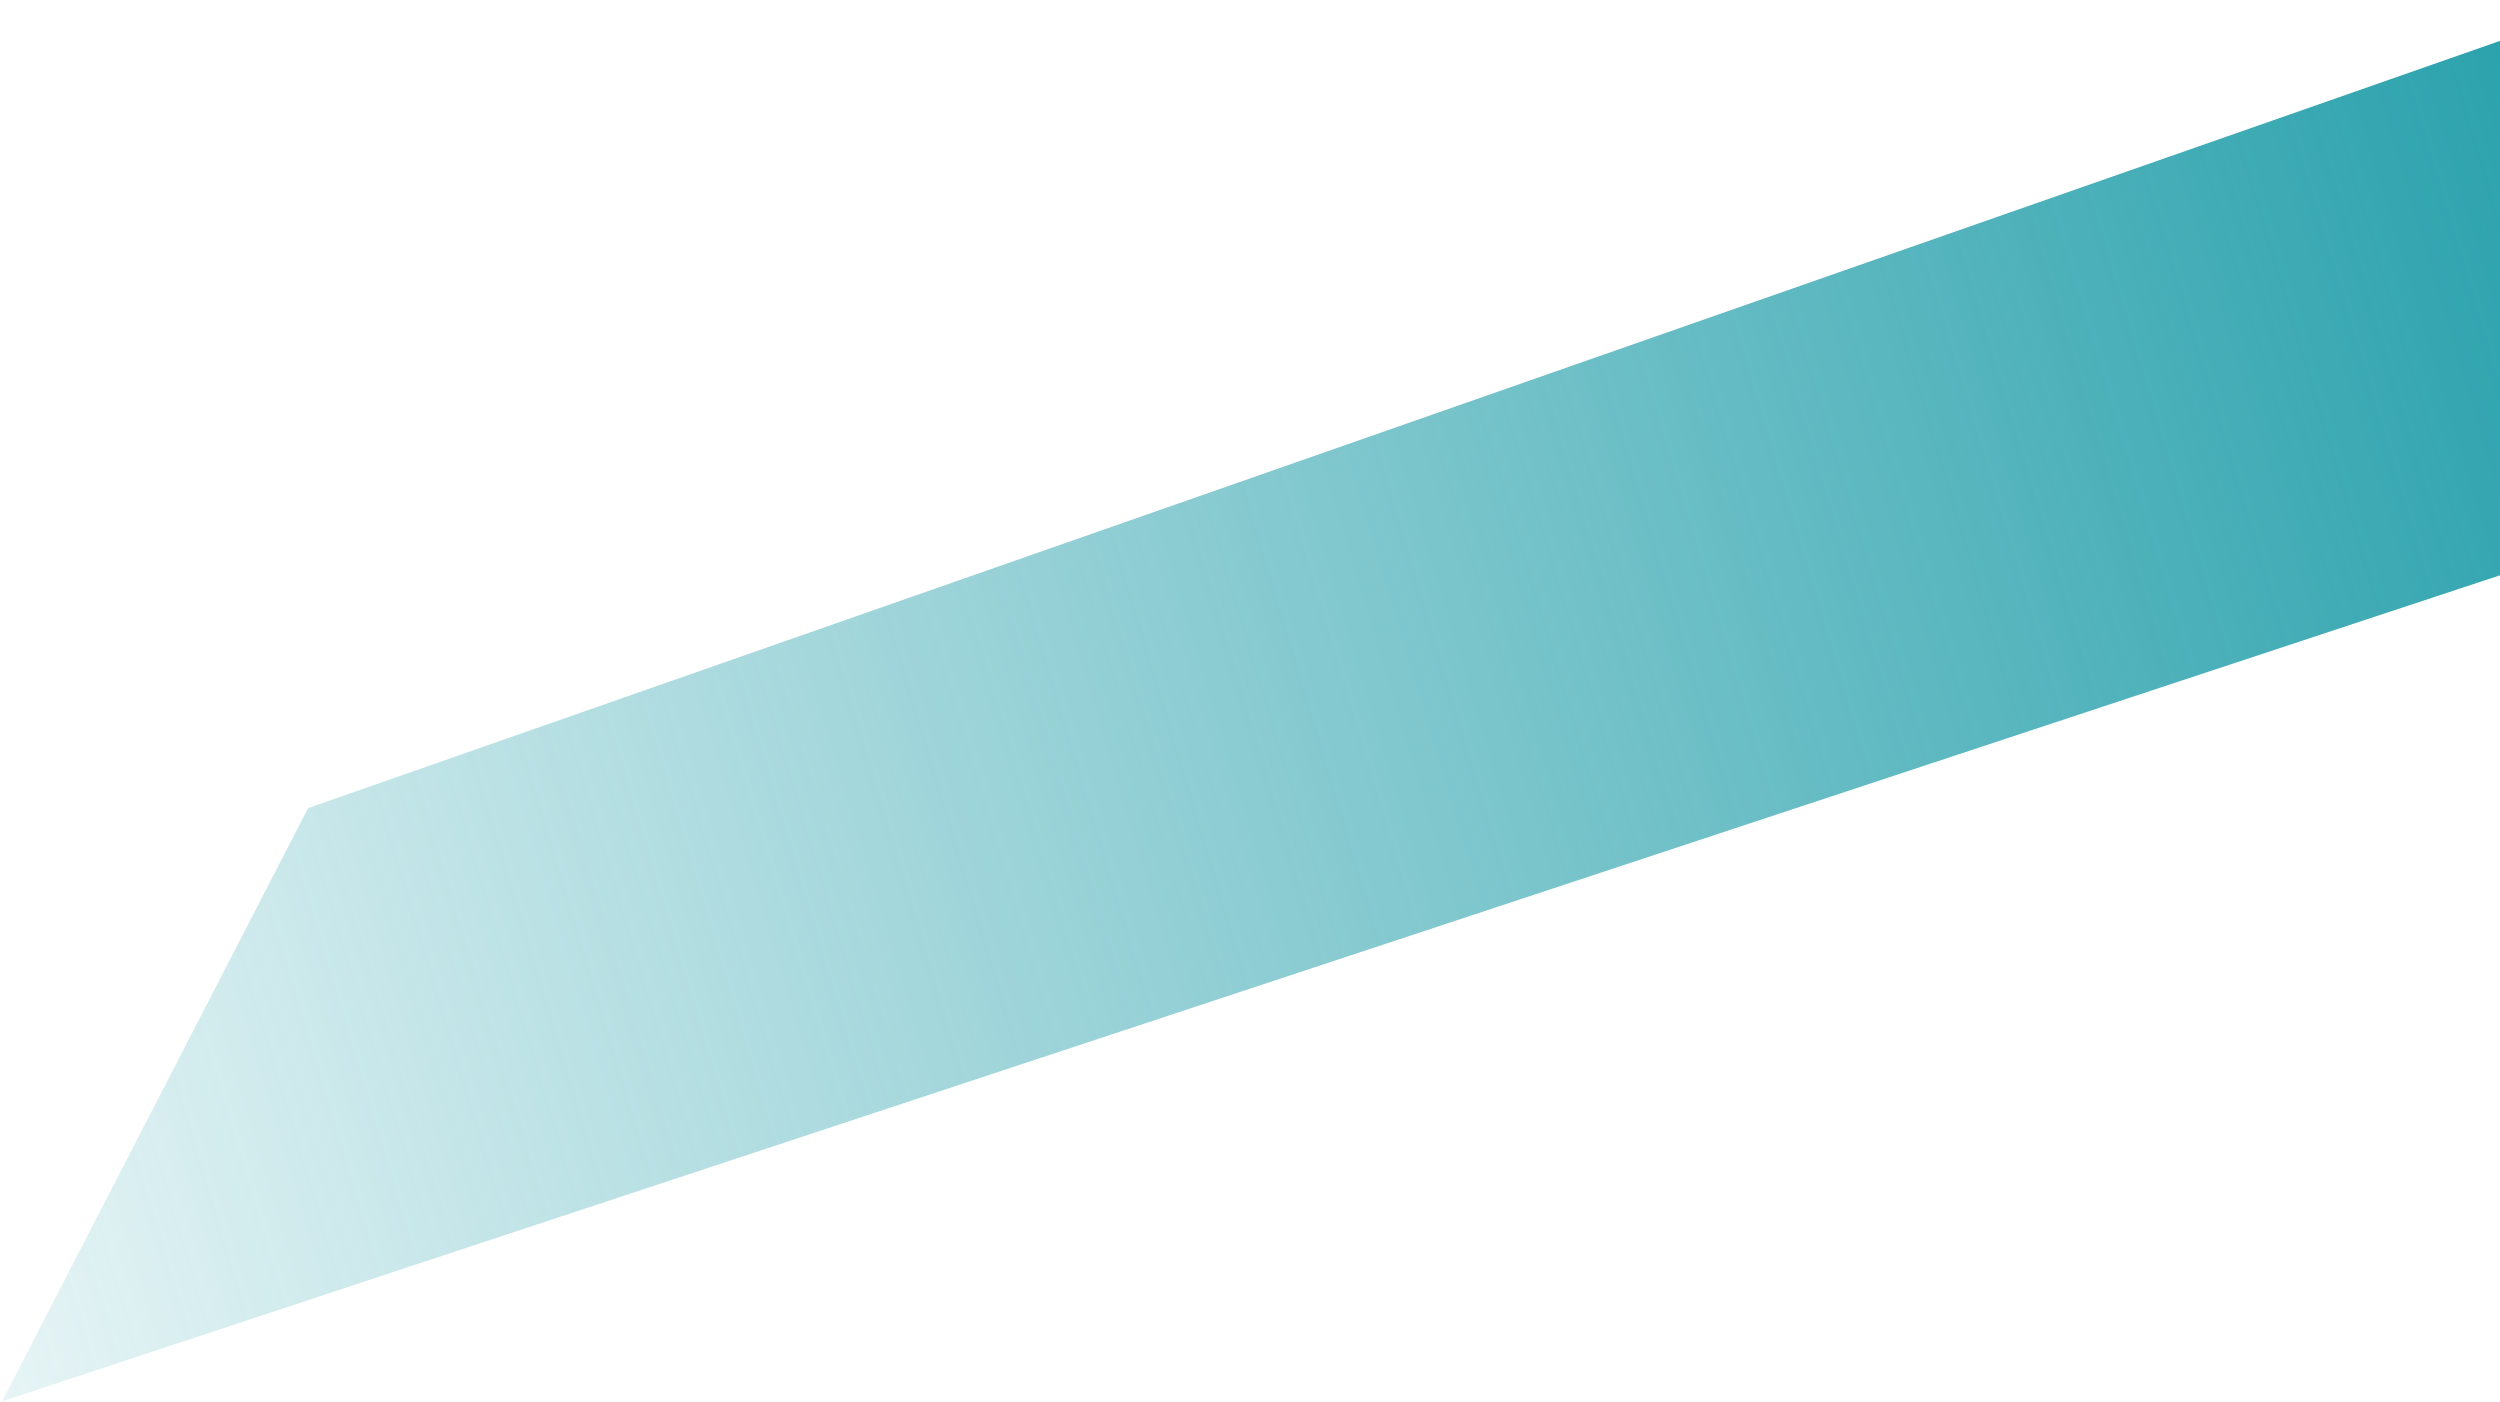 <svg width="899" height="504" viewBox="0 0 899 504" fill="none" xmlns="http://www.w3.org/2000/svg">
<path d="M941 0L971.034 183.052L0.717 503.94L110.795 290.588L941 0Z" fill="url(#paint0_linear_33_61)"/>
<defs>
<linearGradient id="paint0_linear_33_61" x1="944.659" y1="103.299" x2="-158.032" y2="434.047" gradientUnits="userSpaceOnUse">
<stop stop-color="#29A1AC"/>
<stop offset="1" stop-color="#29A1AC" stop-opacity="0"/>
</linearGradient>
</defs>
</svg>

